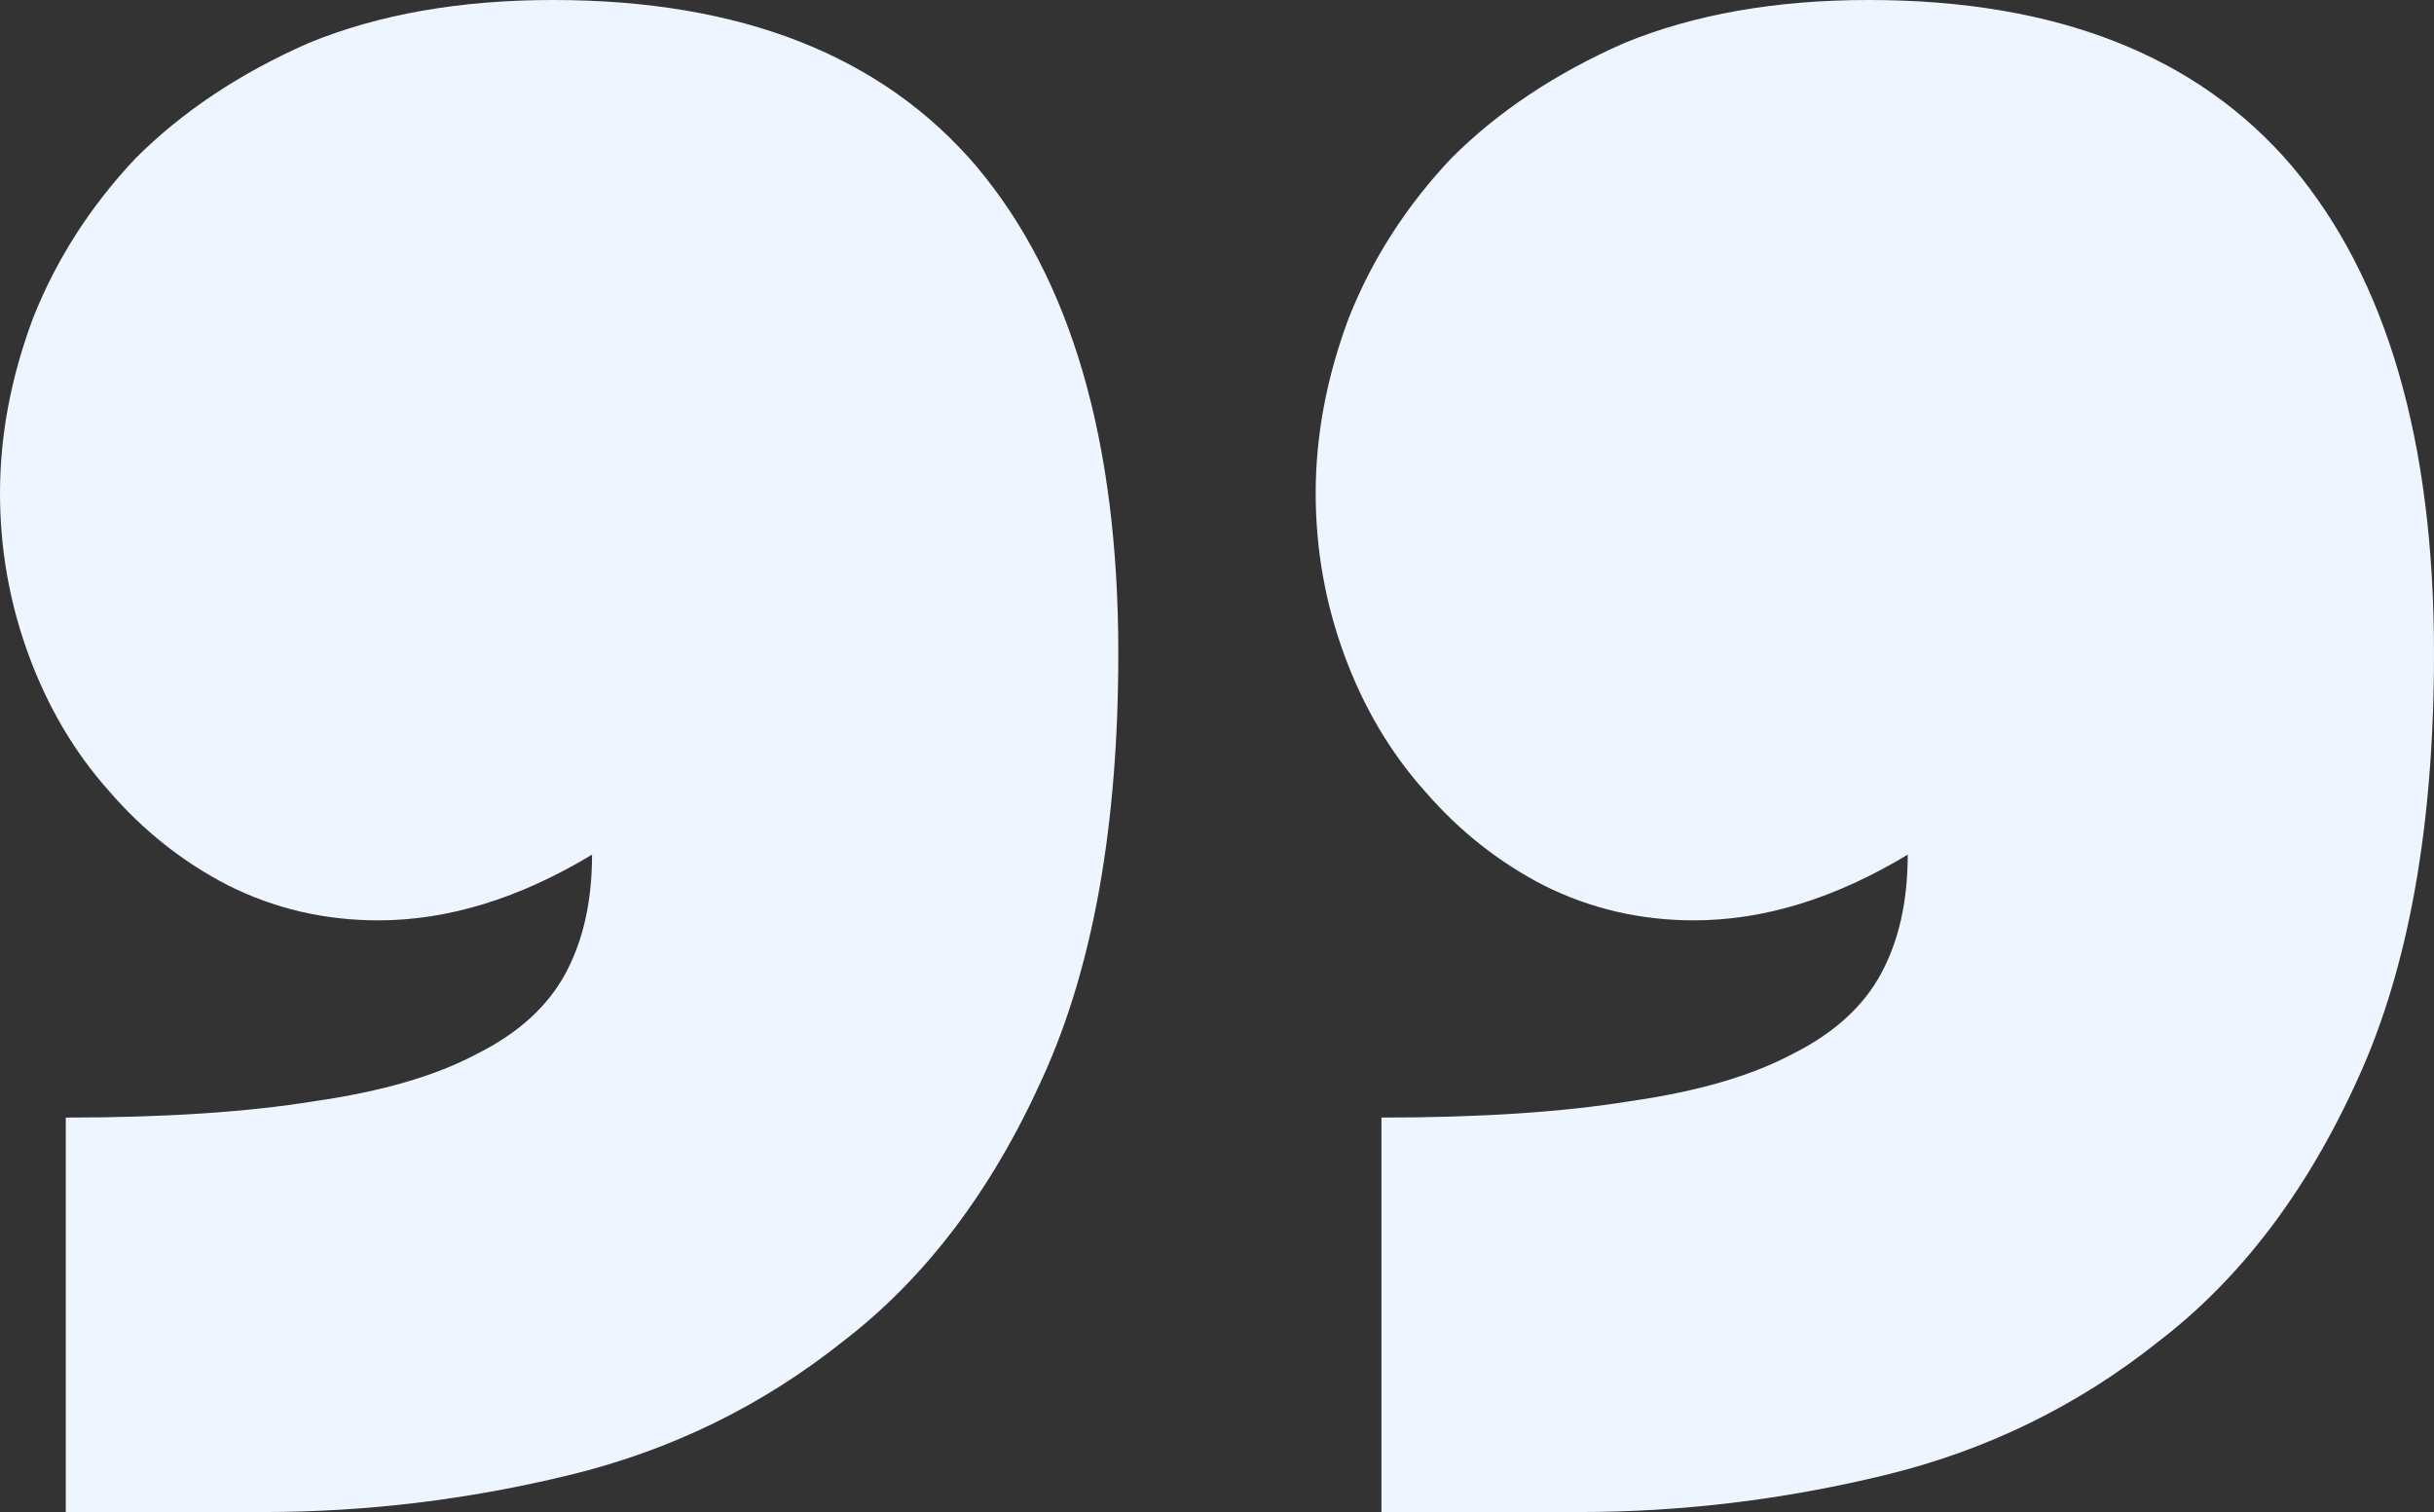<svg width="66" height="41" viewBox="0 0 66 41" fill="none" xmlns="http://www.w3.org/2000/svg">
<rect x="0" y="0" width="66" height="41" fill="#333333" stroke="none"/>
<path d="M51.73 23.174C51.73 24.437 51.488 25.514 51.005 26.405C50.522 27.296 49.723 28.02 48.608 28.578C47.493 29.172 46.025 29.599 44.204 29.859C42.383 30.156 40.135 30.304 37.459 30.304L37.459 41L42.811 41C45.598 41 48.367 40.666 51.117 39.997C53.867 39.329 56.338 38.122 58.53 36.376C60.76 34.668 62.562 32.291 63.938 29.246C65.312 26.238 66 22.394 66 17.715C66 11.958 64.718 7.558 62.154 4.512C59.59 1.504 55.762 9.74971e-06 50.671 8.85953e-06C48.144 8.41769e-06 45.932 0.39 44.037 1.17C42.179 1.987 40.618 3.027 39.355 4.289C38.128 5.589 37.199 7.038 36.568 8.635C35.973 10.231 35.676 11.81 35.676 13.37C35.676 14.892 35.936 16.359 36.456 17.77C36.976 19.182 37.701 20.407 38.63 21.447C39.559 22.524 40.637 23.378 41.863 24.009C43.127 24.641 44.483 24.956 45.932 24.956C47.828 24.956 49.76 24.362 51.73 23.174ZM16.054 23.174C16.054 24.437 15.812 25.514 15.329 26.405C14.846 27.296 14.047 28.02 12.932 28.577C11.818 29.172 10.35 29.599 8.529 29.859C6.708 30.156 4.459 30.304 1.784 30.304L1.784 41L7.135 41C9.922 41 12.691 40.666 15.441 39.997C18.191 39.329 20.662 38.122 22.855 36.376C25.084 34.668 26.887 32.291 28.262 29.246C29.637 26.238 30.324 22.394 30.324 17.715C30.324 11.958 29.042 7.558 26.478 4.512C23.914 1.504 20.086 3.51197e-06 14.995 2.6218e-06C12.468 2.17996e-06 10.257 0.39 8.361 1.17C6.503 1.987 4.943 3.027 3.679 4.289C2.453 5.589 1.524 7.038 0.892 8.635C0.297 10.231 5.10378e-06 11.81 4.83106e-06 13.37C4.56483e-06 14.892 0.26 16.359 0.78 17.77C1.301 19.182 2.025 20.407 2.954 21.447C3.883 22.524 4.961 23.378 6.188 24.009C7.451 24.641 8.807 24.956 10.257 24.956C12.152 24.956 14.085 24.362 16.054 23.174Z" fill="#EFF5FF"/>
</svg>
